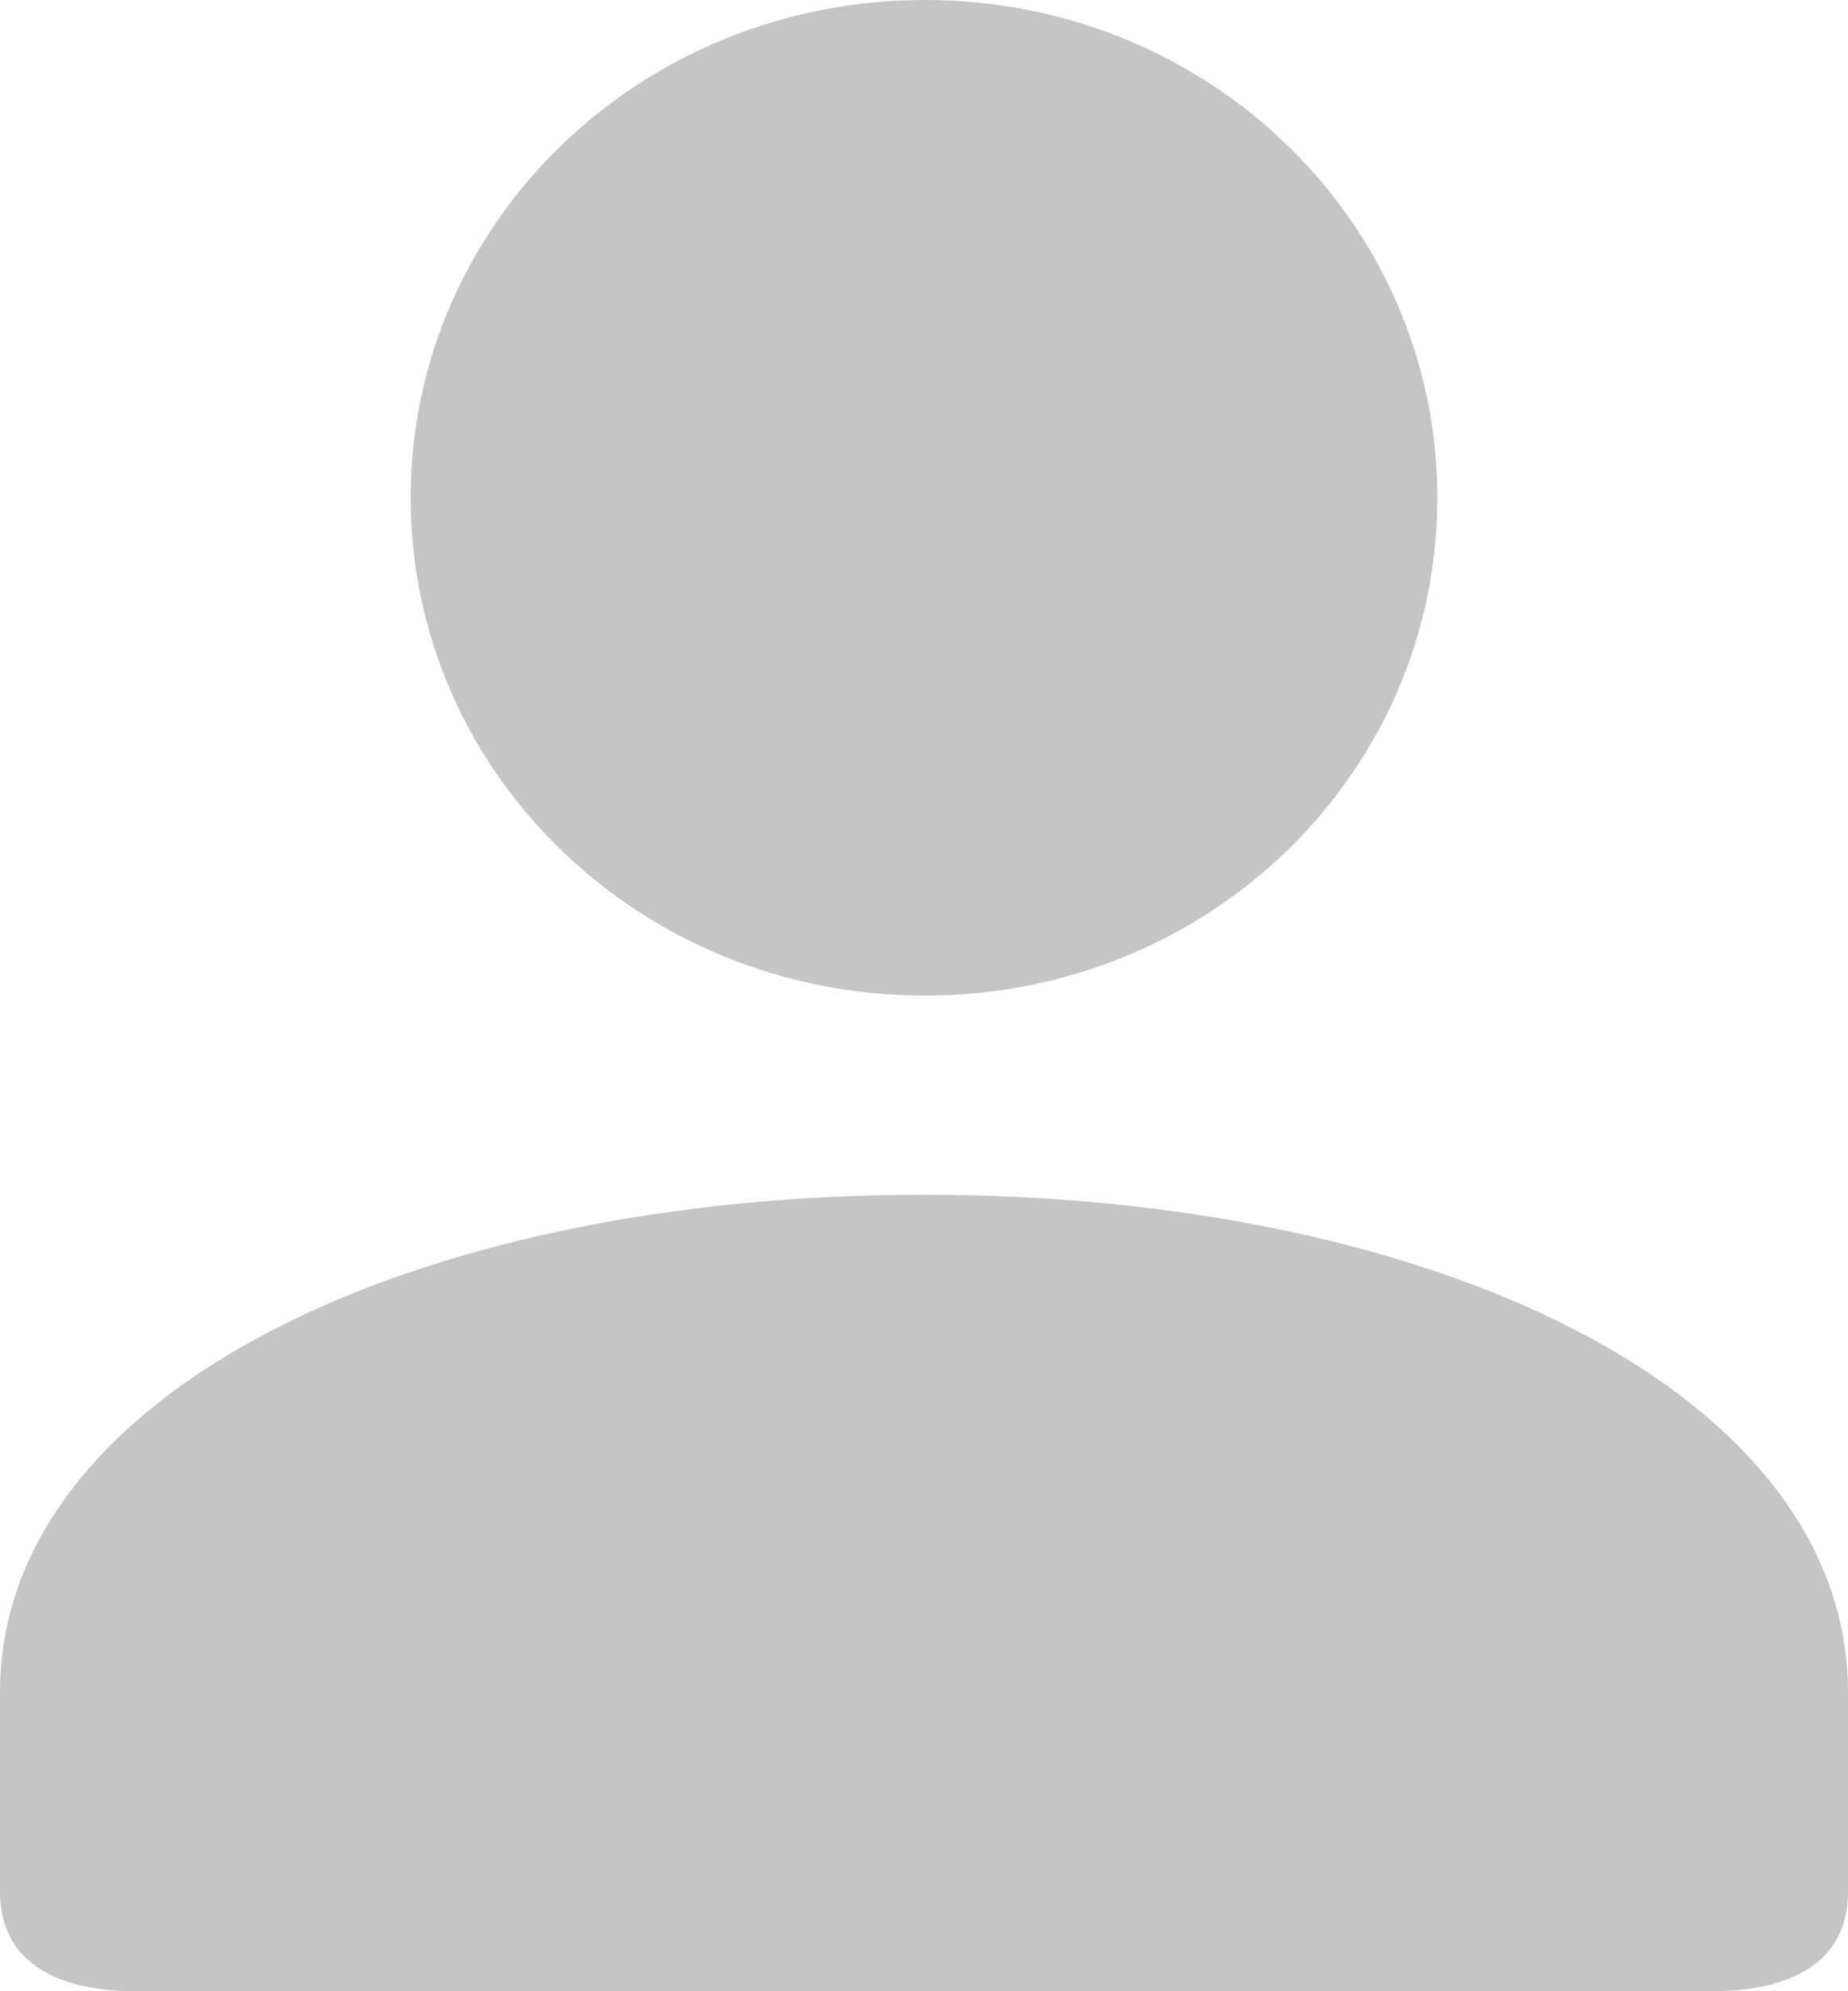 <svg width='13' height='14' viewBox='0 0 13 14' fill='none' xmlns='http://www.w3.org/2000/svg'><path fill-rule='evenodd' clip-rule='evenodd' d='M6.506 7C8.507 7 10.111 5.436 10.111 3.5C10.111 1.564 8.507 0 6.506 0C4.504 0 2.889 1.564 2.889 3.5C2.889 5.436 4.504 7 6.506 7ZM0 11.9V13.3C0 13.818 0.432 14 0.959 14H12.041C12.571 14 13 13.815 13 13.3V11.9C13 9.8 10.111 8.4 6.5 8.4C2.889 8.4 2.91777e-05 9.8 2.91777e-05 11.9H0Z' fill='#C5C5C5'/></svg> 
